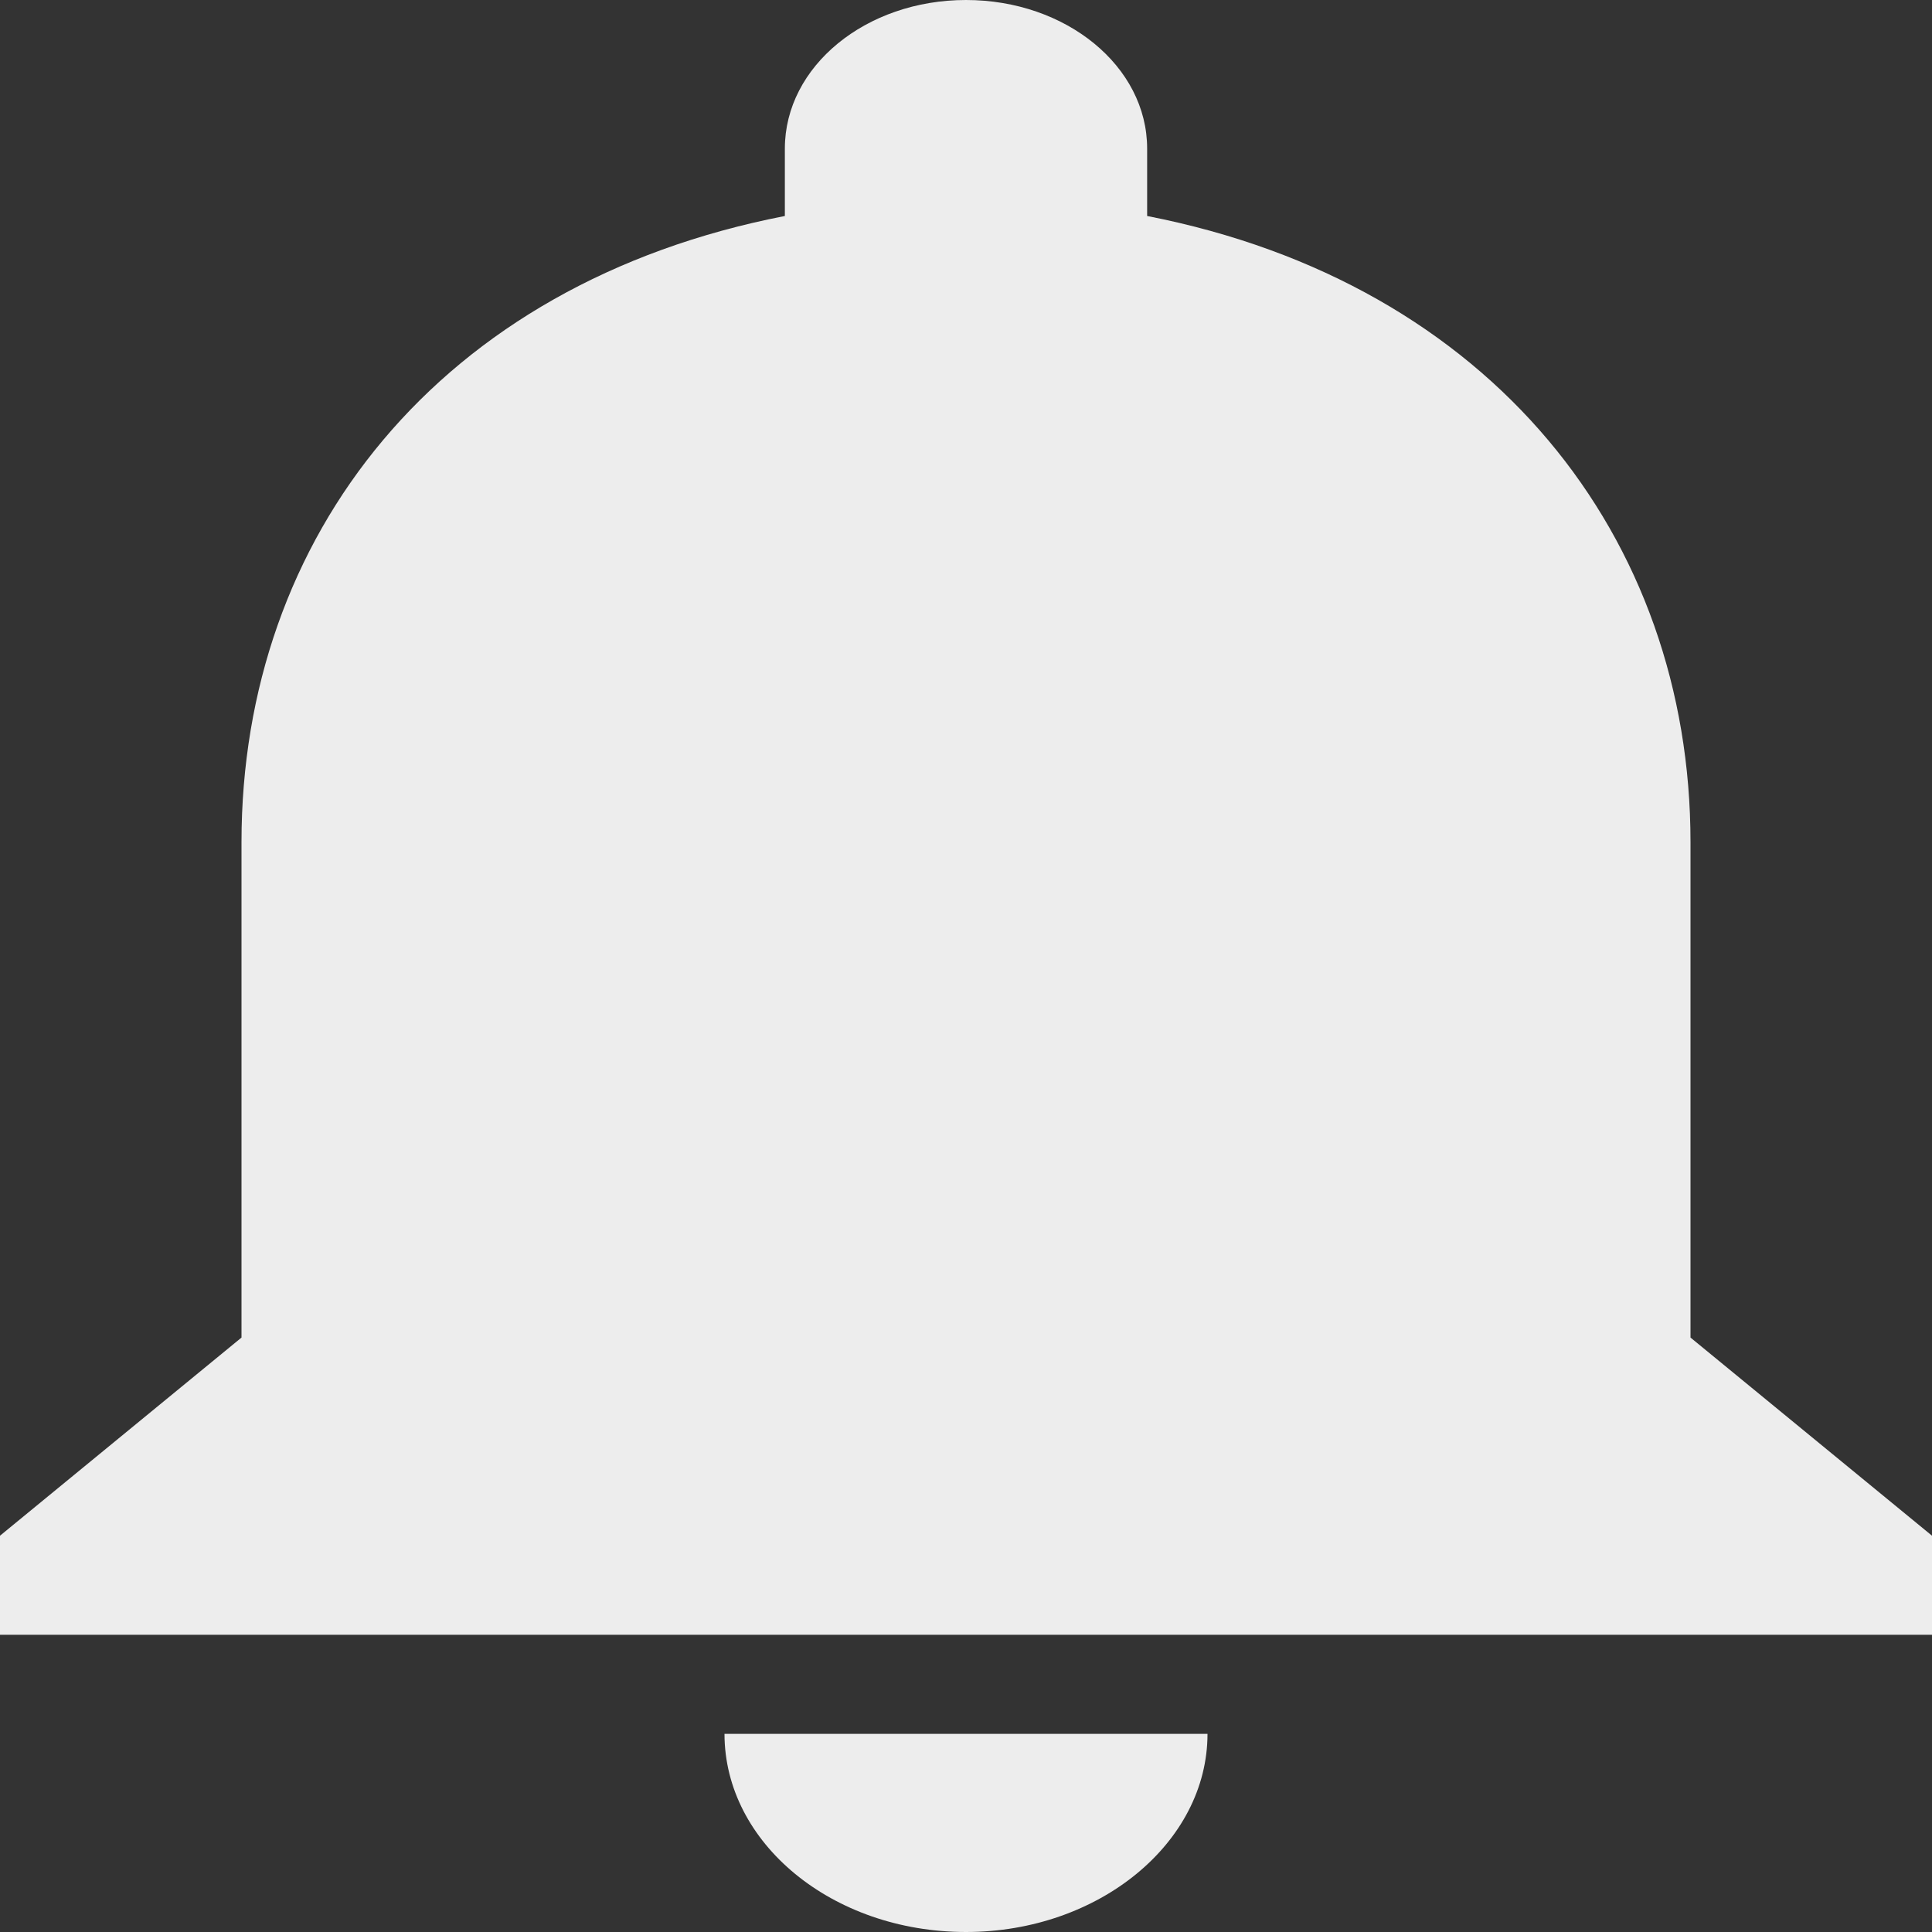<svg width="25" height="25" viewBox="0 0 25 25" fill="none" xmlns="http://www.w3.org/2000/svg">
<rect x="0" y="0" width="25" height="25" fill="#333333" stroke="none"/>
<path d="M12.5 25C14.219 25 15.625 23.846 15.625 22.436H9.375C9.375 23.846 10.766 25 12.5 25ZM21.875 17.308V10.897C21.875 6.962 19.312 3.667 14.844 2.795V1.923C14.844 0.859 13.797 0 12.5 0C11.203 0 10.156 0.859 10.156 1.923V2.795C5.672 3.667 3.125 6.949 3.125 10.897V17.308L0 19.872V21.154H25V19.872L21.875 17.308Z" fill="#EDEDED"/>
</svg>
